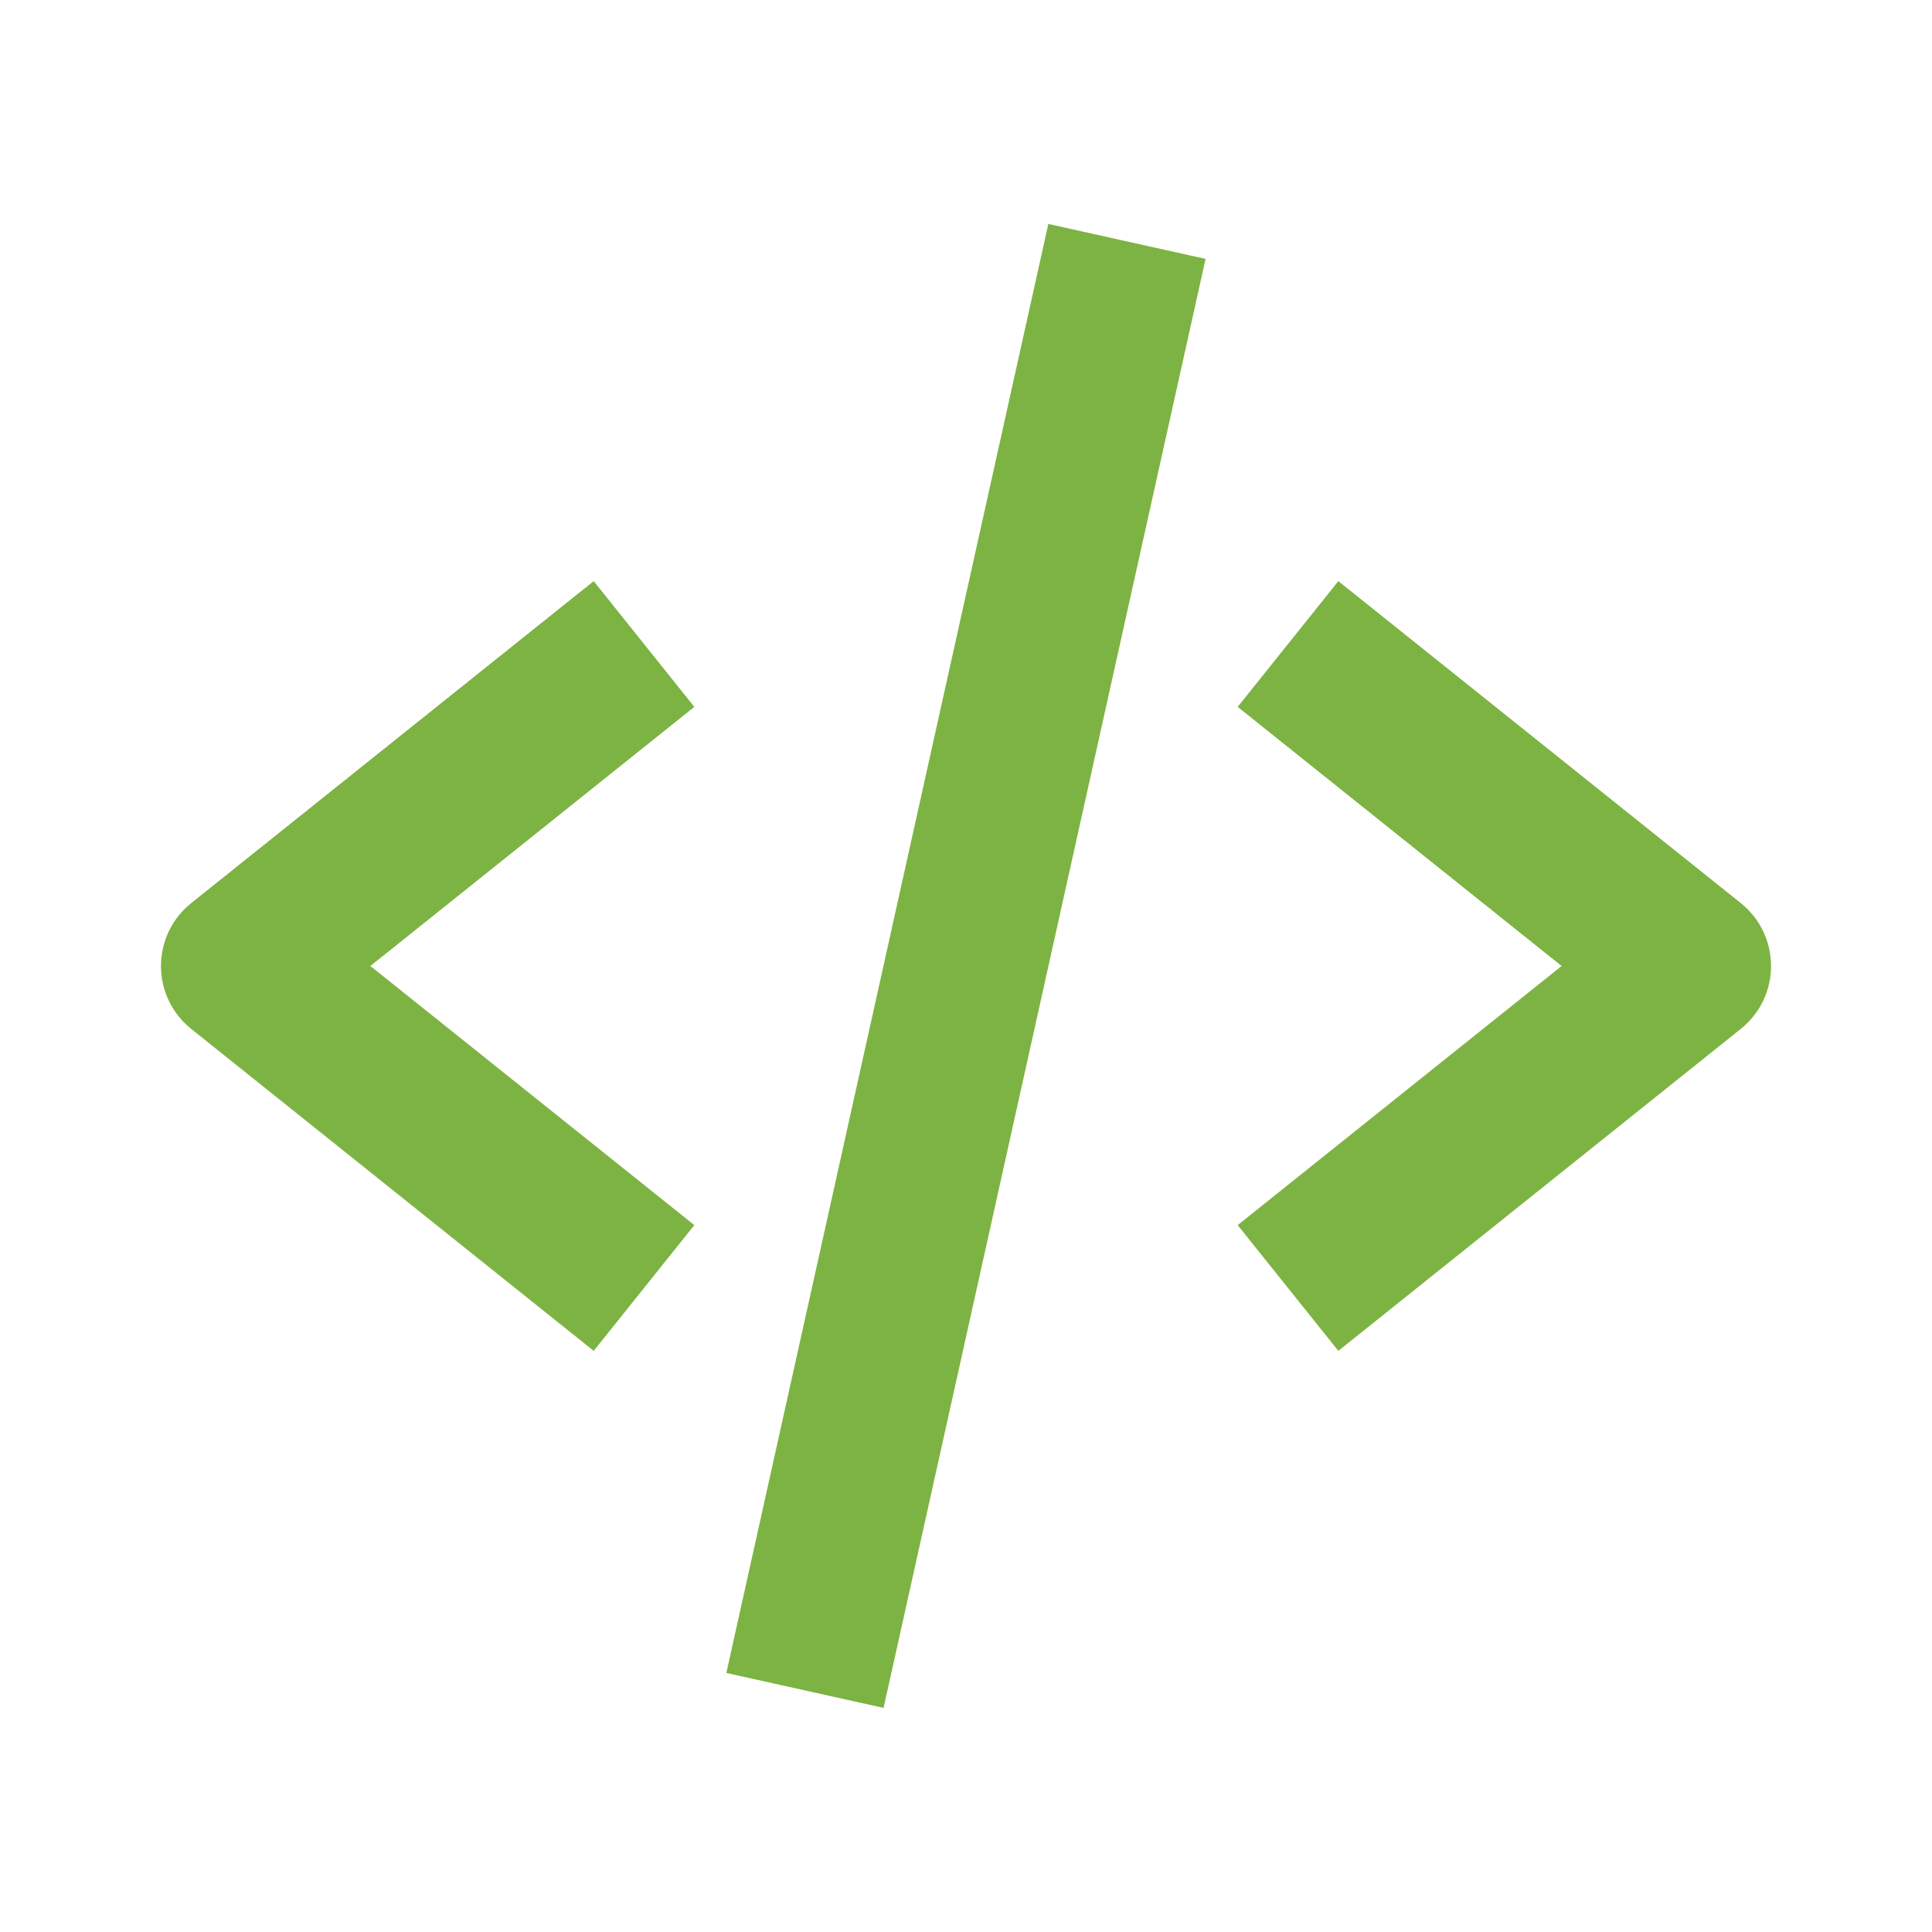 <svg width="50" height="50" viewBox="0 0 50 50" fill="none" xmlns="http://www.w3.org/2000/svg">
<path d="M15.365 34.96L17.969 31.706L9.585 25L17.969 18.294L15.365 15.04L4.948 23.373C4.704 23.568 4.507 23.816 4.371 24.097C4.236 24.379 4.166 24.687 4.166 25C4.166 25.312 4.236 25.621 4.371 25.903C4.507 26.184 4.704 26.432 4.948 26.627L15.365 34.96ZM34.636 15.04L32.031 18.294L40.415 25L32.031 31.706L34.636 34.96L45.052 26.627C45.296 26.432 45.493 26.184 45.629 25.903C45.764 25.621 45.834 25.312 45.834 25C45.834 24.687 45.764 24.379 45.629 24.097C45.493 23.816 45.296 23.568 45.052 23.373L34.636 15.04ZM31.2 6.7L22.867 44.2L18.798 43.296L27.131 5.796L31.2 6.7Z" fill="#7CB342"/>
</svg>
